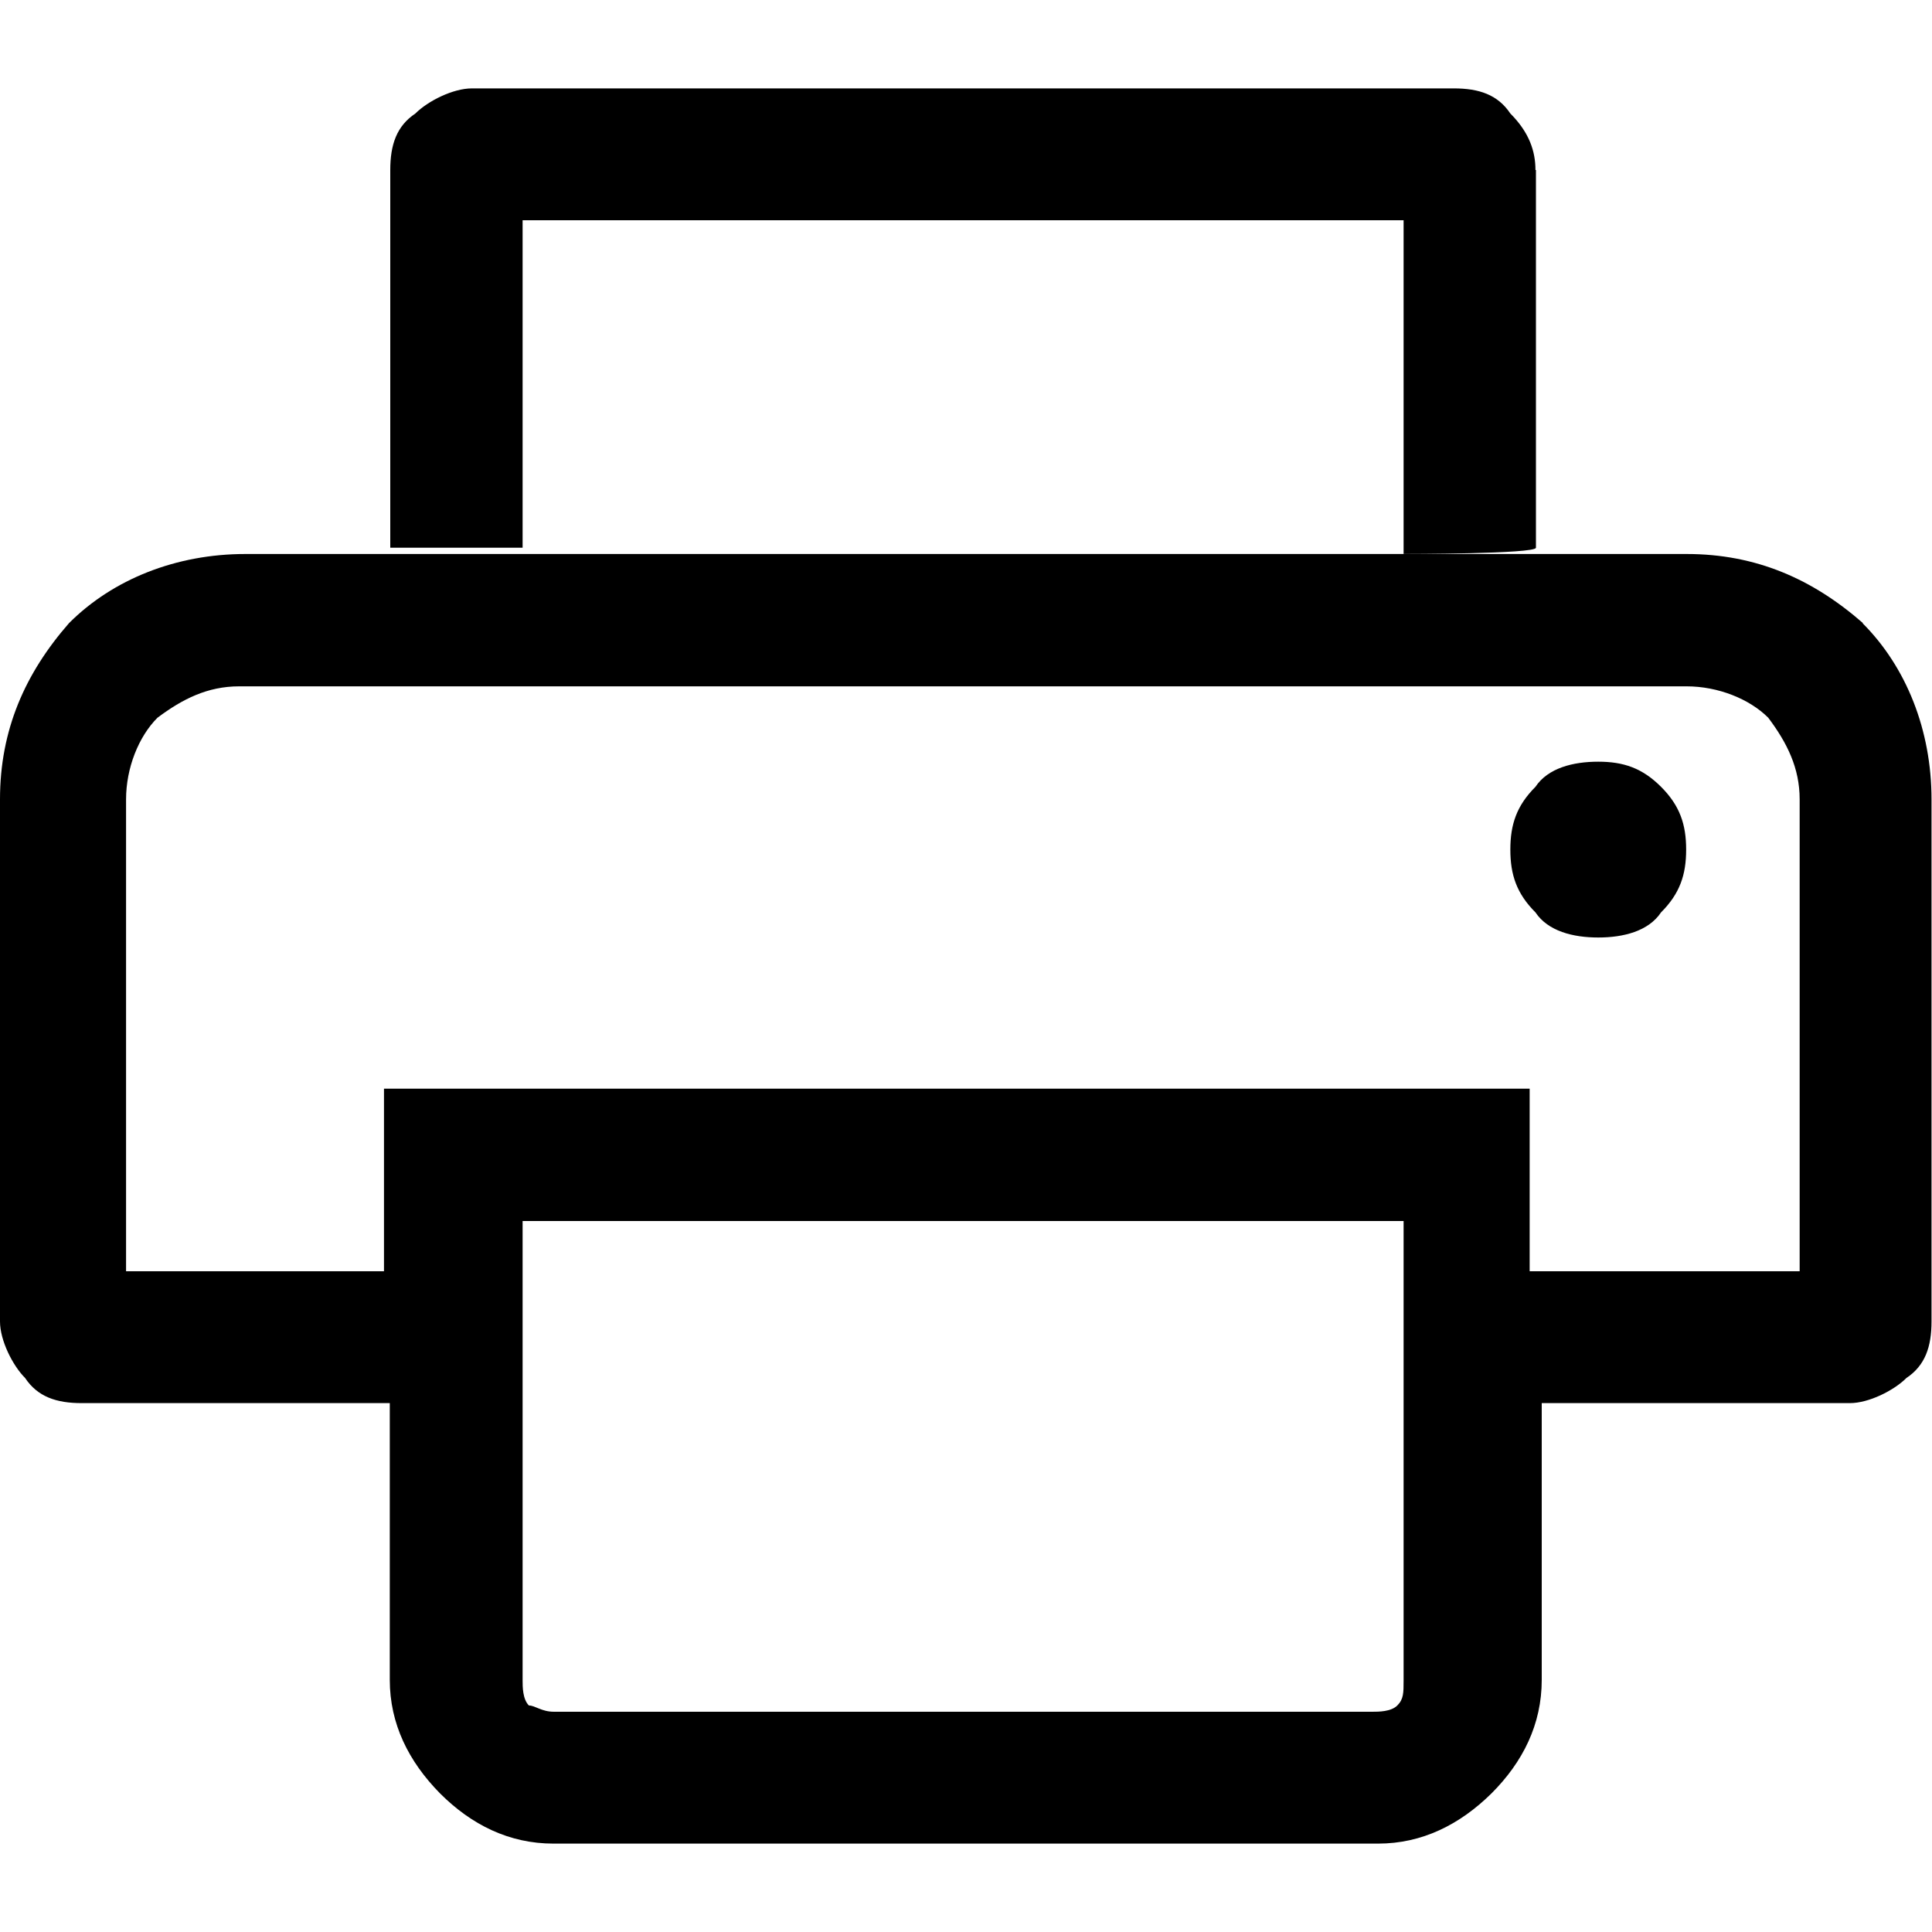 <?xml version="1.0" encoding="UTF-8"?><svg id="Layer_1" xmlns="http://www.w3.org/2000/svg" viewBox="0 0 40 40"><defs><style>.cls-1{fill:none;}</style></defs><rect class="cls-1" x="0" y="0" width="40" height="40"/><path d="m33.09,15.77c-.52,0-1.04.13-1.3.52-.39.39-.52.78-.52,1.3s.13.91.52,1.3c.26.39.78.52,1.3.52s1.04-.13,1.3-.52c.39-.39.52-.78.52-1.3s-.13-.91-.52-1.3-.78-.52-1.3-.52Z"/><path d="m31.79,3.52c0-.39-.13-.78-.52-1.17-.26-.39-.65-.52-1.17-.52H9.77c-.39,0-.91.26-1.17.52-.39.26-.52.65-.52,1.17v7.82h2.74v-6.78h18.24v6.91s2.74,0,2.74-.13V3.52Z"/><path d="m38.57,12.9c-1.04-.91-2.21-1.43-3.65-1.43H5.08c-1.43,0-2.74.52-3.65,1.43C.52,13.94,0,15.11,0,16.55v10.81C0,27.75.26,28.27.52,28.53c.26.39.65.52,1.17.52h6.38v5.73c0,.91.39,1.69,1.04,2.35.65.65,1.43,1.04,2.35,1.04h17.07c.91,0,1.69-.39,2.35-1.04.65-.65,1.04-1.43,1.04-2.35v-5.73h6.38c.39,0,.91-.26,1.17-.52.39-.26.52-.65.52-1.17v-10.81c0-1.43-.52-2.74-1.43-3.65Zm-9.51,21.89c0,.26,0,.39-.13.52s-.39.13-.52.13H11.47c-.26,0-.39-.13-.52-.13-.13-.13-.13-.39-.13-.52v-9.51h18.24v9.51Zm8.21-8.47h-5.6v-3.78H7.95v3.78H2.61v-9.77c0-.65.26-1.3.65-1.69.52-.39,1.04-.65,1.69-.65h29.97c.65,0,1.3.26,1.69.65.39.52.65,1.04.65,1.69v9.77Z"/></svg>